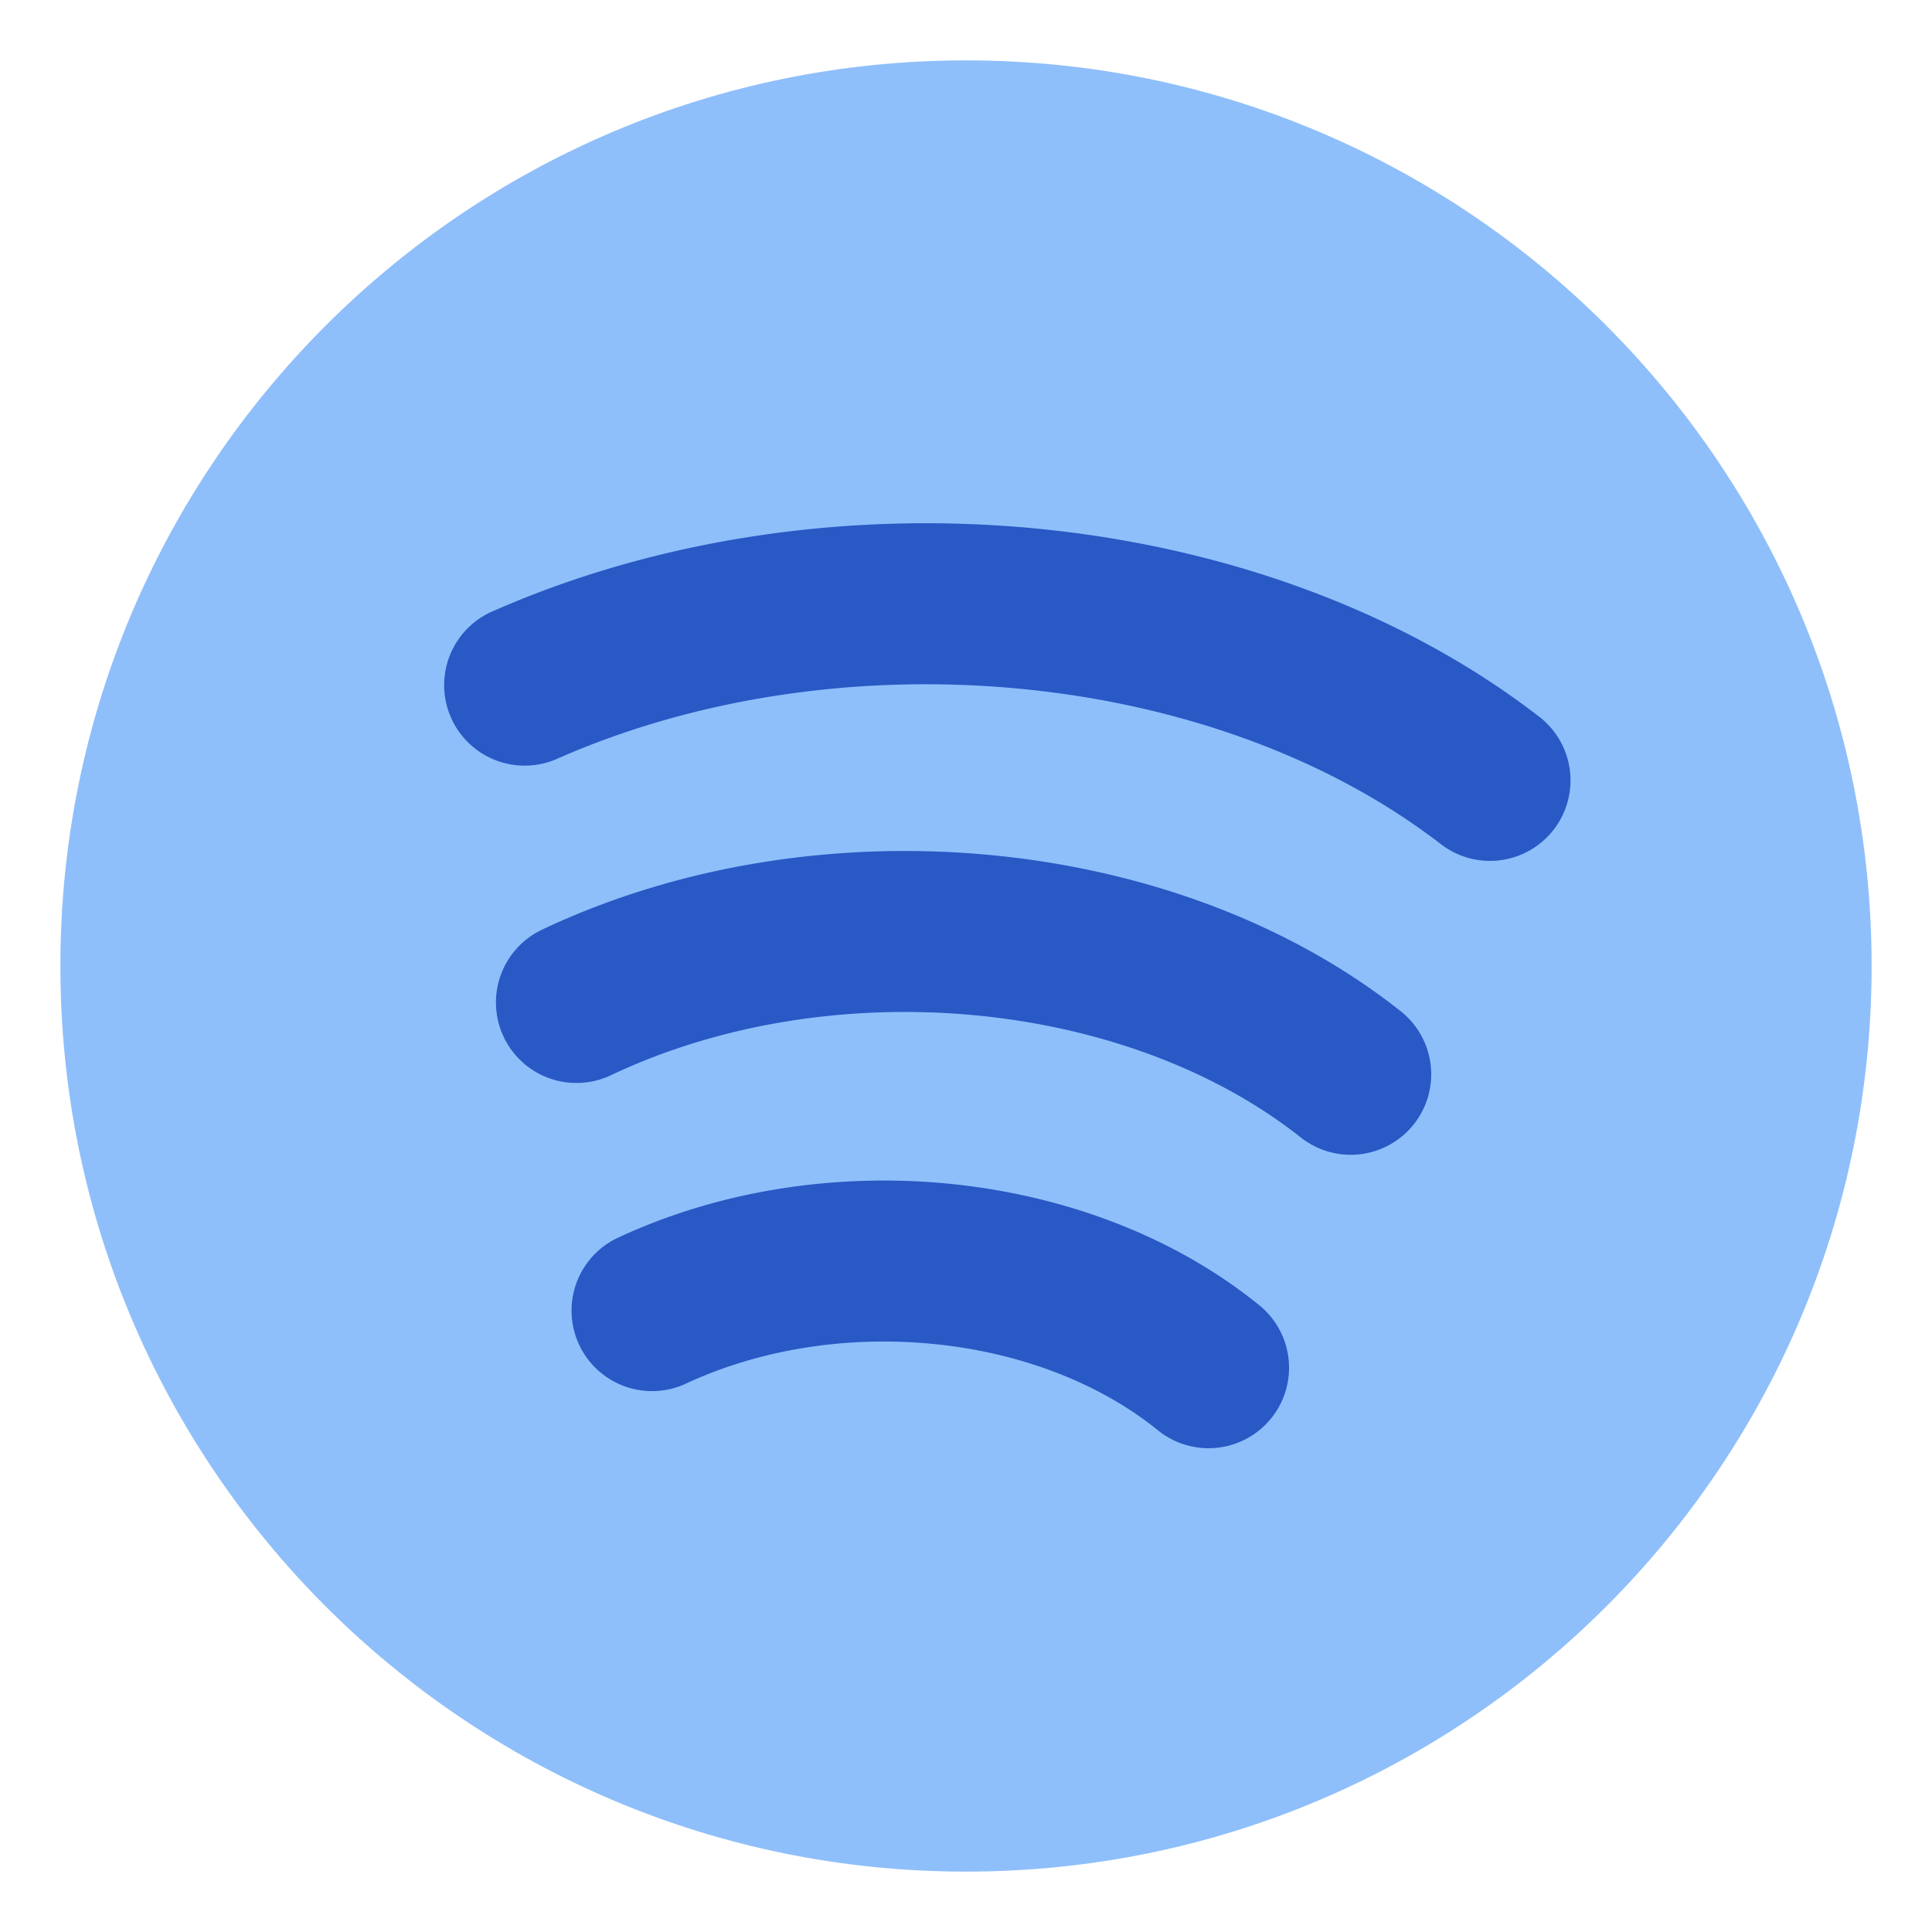 <svg xmlns="http://www.w3.org/2000/svg" fill="none" viewBox="0 0 48 48" id="Spotify--Streamline-Plump">
  <desc>
    Spotify Streamline Icon: https://streamlinehq.com
  </desc>
  <g id="spotify">
    <path id="Union" fill="#8fbffa" d="M1.5 24c0 12.426 10.074 22.5 22.5 22.5S46.5 36.426 46.5 24 36.426 1.5 24 1.5 1.5 11.574 1.5 24Z" stroke-width="1"></path>
    <path id="Subtract" fill="#2859c5" fill-rule="evenodd" d="M25.635 13.121c-4.475 -0.414 -9.23 0.22 -13.446 2.089a2 2 0 0 0 1.621 3.656c3.522 -1.561 7.583 -2.12 11.456 -1.761 3.898 0.36 7.657 1.657 10.514 3.854a2 2 0 1 0 2.439 -3.17c-3.573 -2.749 -8.094 -4.252 -12.584 -4.668Zm-12.17 9.977c3.477 -1.646 7.428 -2.205 11.132 -1.856 3.622 0.342 7.285 1.581 10.18 3.863a2 2 0 1 1 -2.475 3.142c-2.177 -1.715 -5.066 -2.738 -8.08 -3.023 -3.074 -0.29 -6.293 0.186 -9.044 1.49a2 2 0 0 1 -1.712 -3.616Zm10.097 6.31c-2.734 -0.266 -5.652 0.142 -8.246 1.36a2 2 0 0 0 1.7 3.62c1.876 -0.88 4.062 -1.203 6.159 -0.999 2.113 0.205 4.117 0.945 5.61 2.16a2 2 0 0 0 2.526 -3.101c-2.213 -1.802 -5.004 -2.773 -7.749 -3.04Z" clip-rule="evenodd" stroke-width="1"></path>
  </g>
</svg>